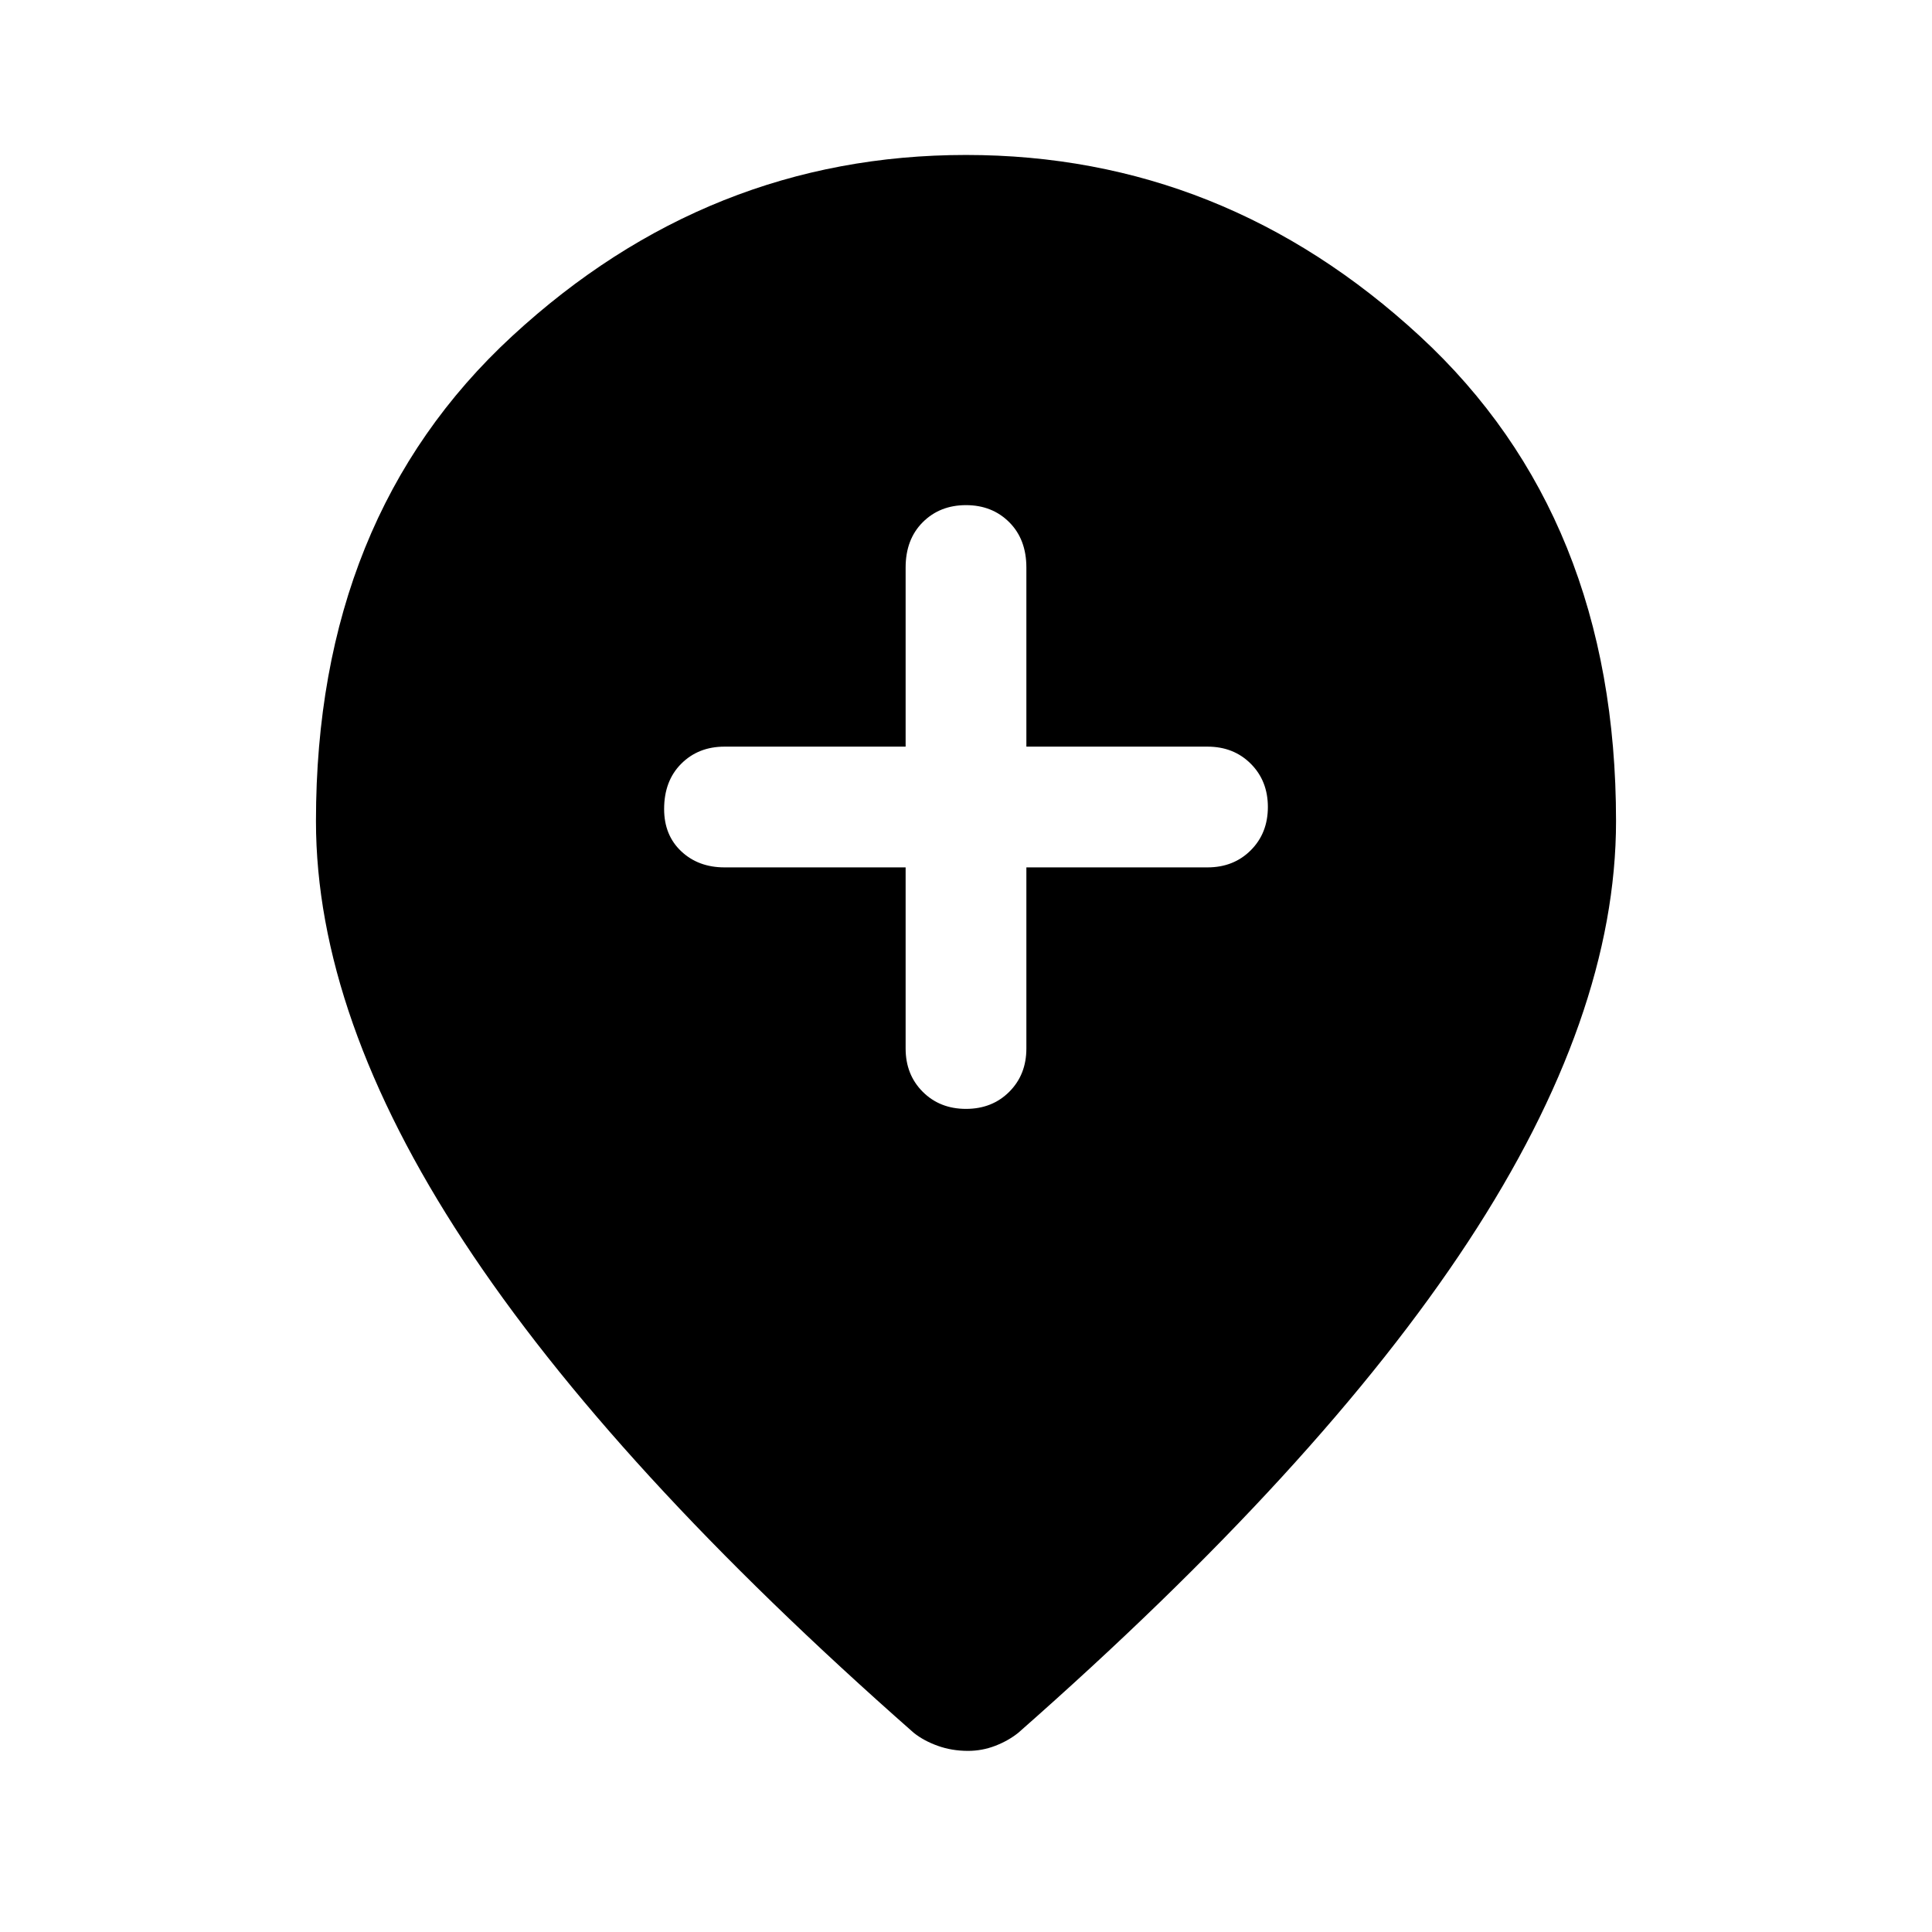 <svg xmlns="http://www.w3.org/2000/svg" height="48" width="48"><path d="M24 27.55Q24.65 27.55 25.075 27.125Q25.5 26.7 25.5 26.05V21.55H30Q30.65 21.55 31.075 21.125Q31.5 20.7 31.5 20.05Q31.5 19.4 31.075 18.975Q30.65 18.55 30 18.55H25.5V14.1Q25.5 13.4 25.075 12.975Q24.65 12.55 24 12.55Q23.35 12.55 22.925 12.975Q22.5 13.4 22.5 14.1V18.55H18Q17.35 18.55 16.925 18.975Q16.5 19.4 16.5 20.1Q16.5 20.75 16.925 21.15Q17.35 21.55 18 21.55H22.5V26.05Q22.5 26.7 22.925 27.125Q23.35 27.55 24 27.55ZM24.05 43.5Q23.65 43.5 23.3 43.375Q22.95 43.25 22.7 43.05Q15.2 36.45 11.525 30.85Q7.85 25.25 7.85 20.4Q7.85 12.85 12.725 8.35Q17.6 3.85 24 3.85Q30.4 3.85 35.275 8.35Q40.15 12.85 40.15 20.4Q40.15 25.25 36.475 30.85Q32.8 36.45 25.3 43.05Q25.05 43.25 24.725 43.375Q24.4 43.5 24.05 43.5Z"/></svg>